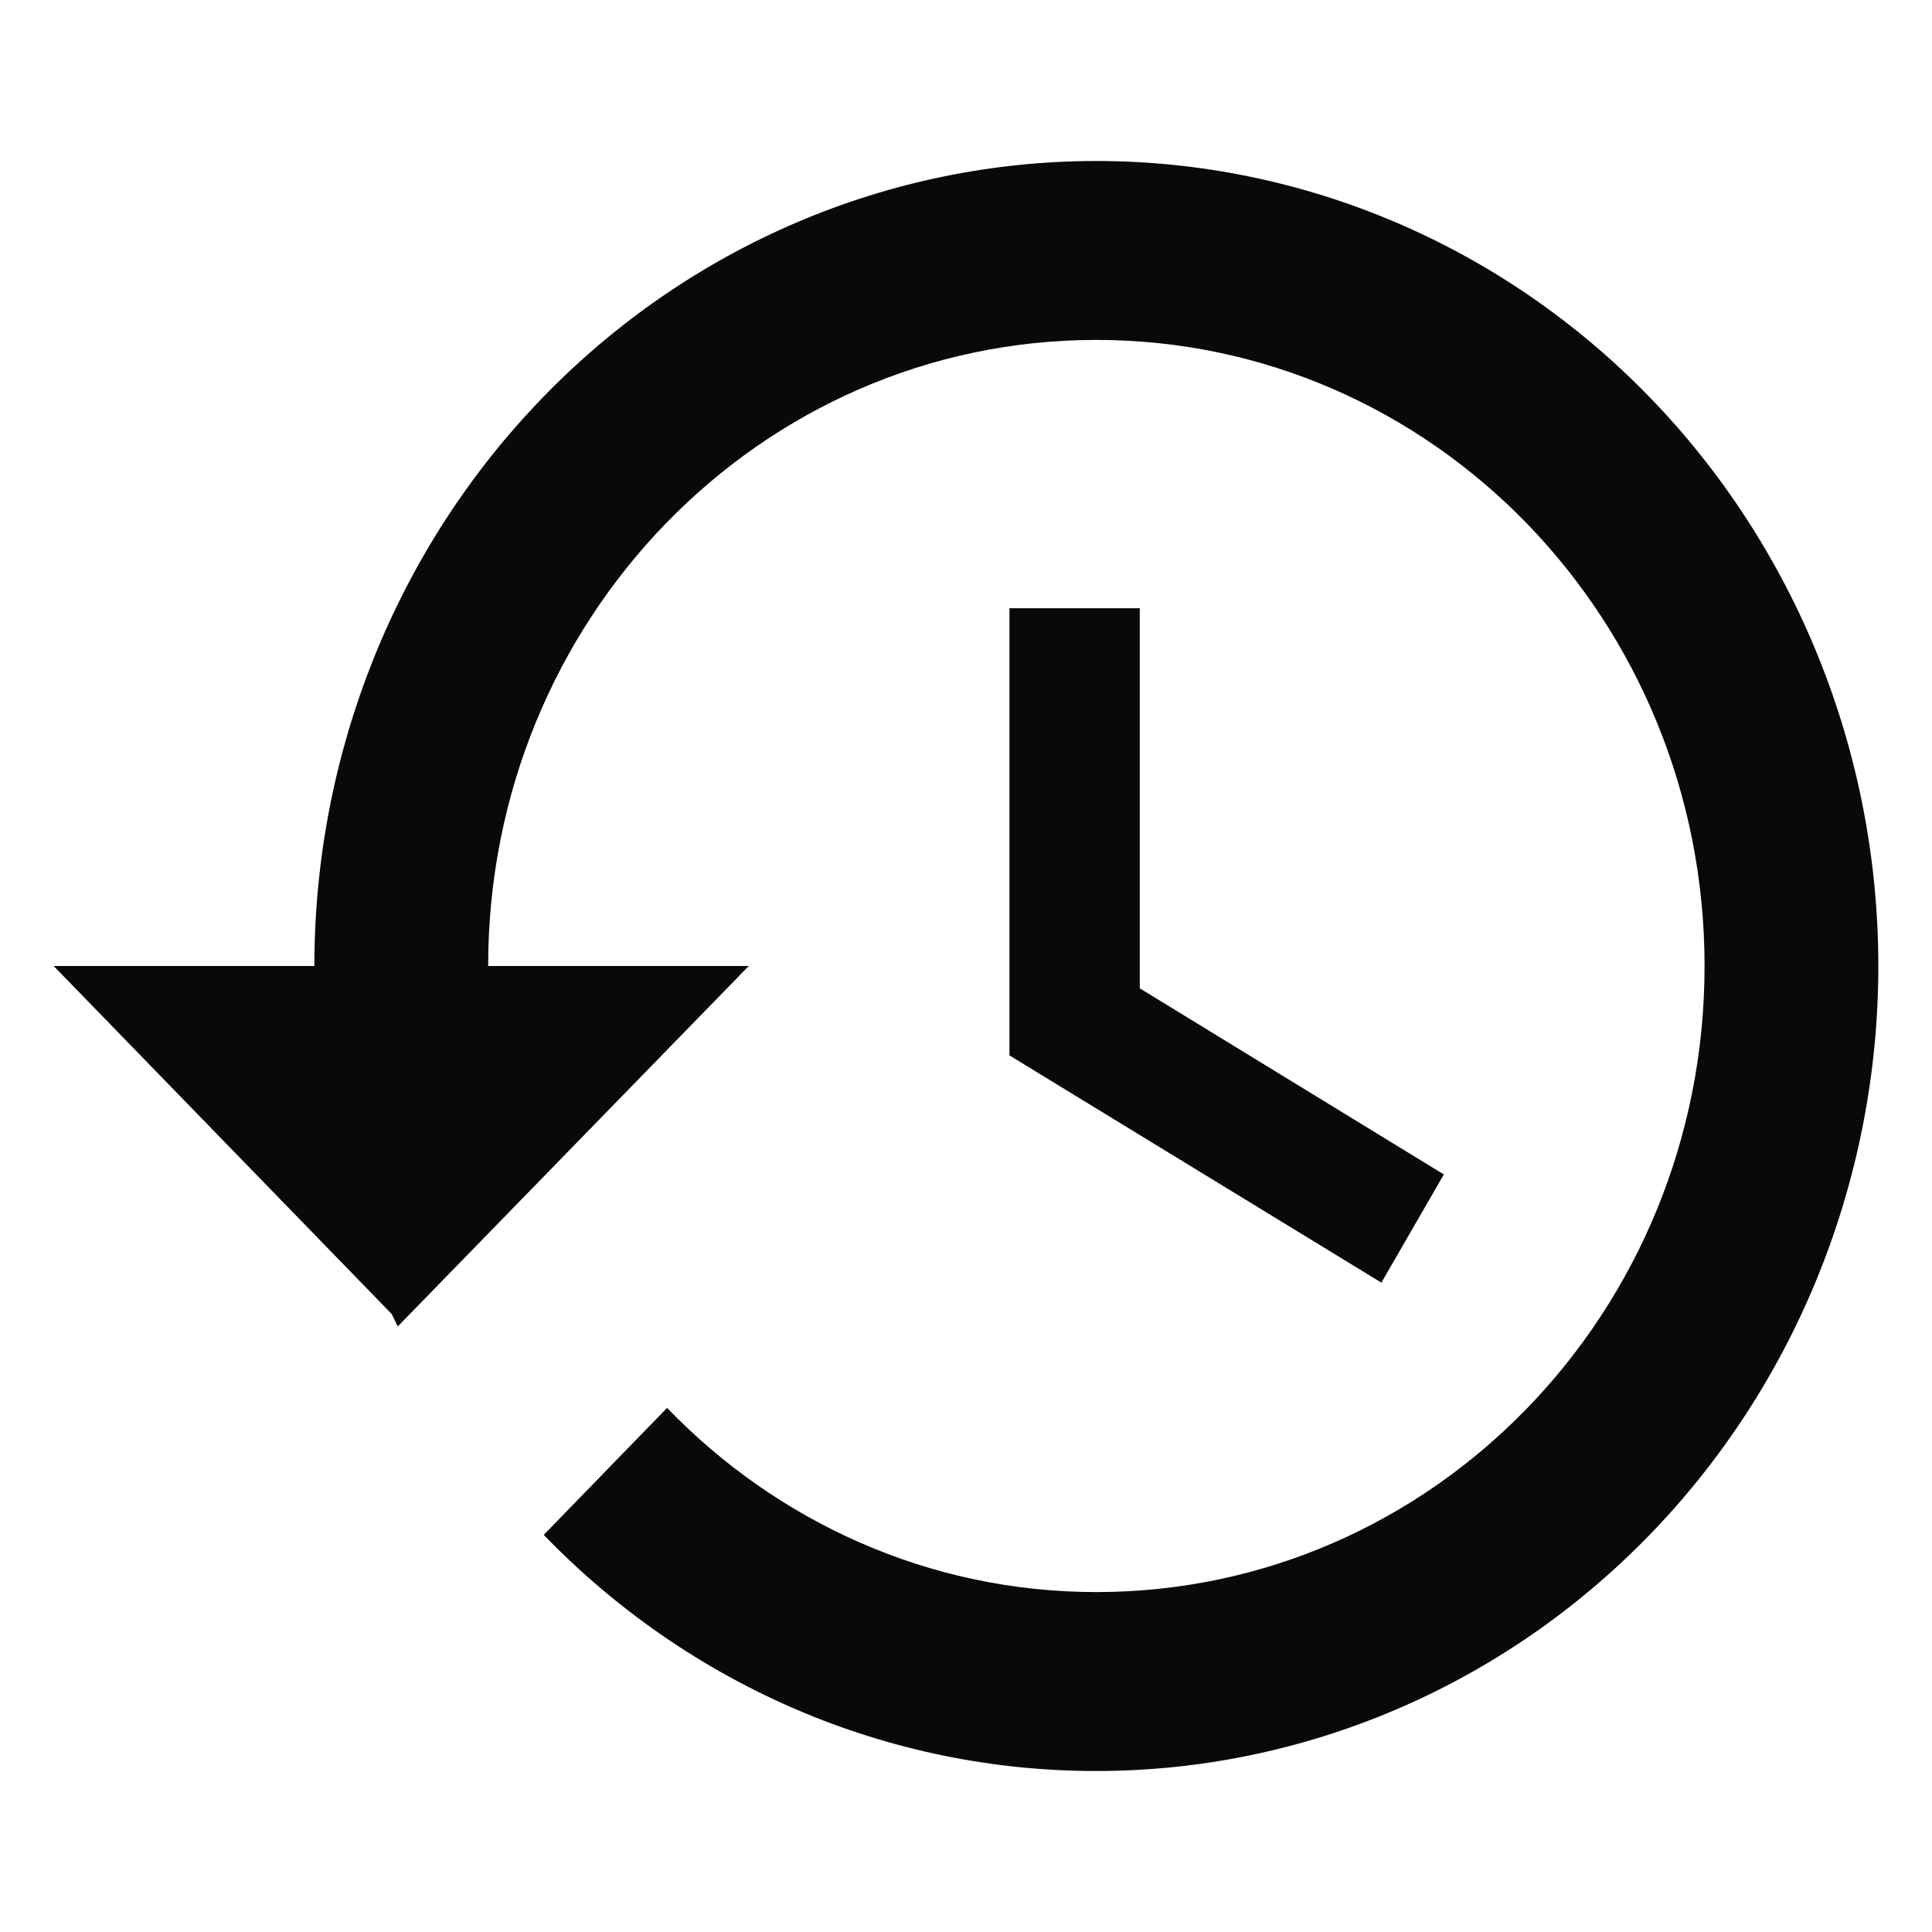 <svg width="18" height="18" viewBox="0 0 18 18" fill="none" xmlns="http://www.w3.org/2000/svg">
<path d="M10.214 1.5C8.282 1.5 6.429 2.29 5.063 3.697C3.696 5.103 2.929 7.011 2.929 9H0.5L3.649 12.242L3.706 12.358L6.976 9H4.548C4.548 5.775 7.081 3.167 10.214 3.167C13.347 3.167 15.881 5.775 15.881 9C15.881 12.225 13.347 14.833 10.214 14.833C8.652 14.833 7.235 14.175 6.215 13.117L5.066 14.3C5.74 14.998 6.543 15.552 7.426 15.93C8.31 16.308 9.258 16.501 10.214 16.5C12.147 16.5 14 15.71 15.366 14.303C16.732 12.897 17.5 10.989 17.5 9C17.5 7.011 16.732 5.103 15.366 3.697C14 2.29 12.147 1.5 10.214 1.5ZM9.405 5.667V9.833L12.87 11.95L13.452 10.942L10.619 9.208V5.667H9.405Z" fill="#090909"/>
</svg>
